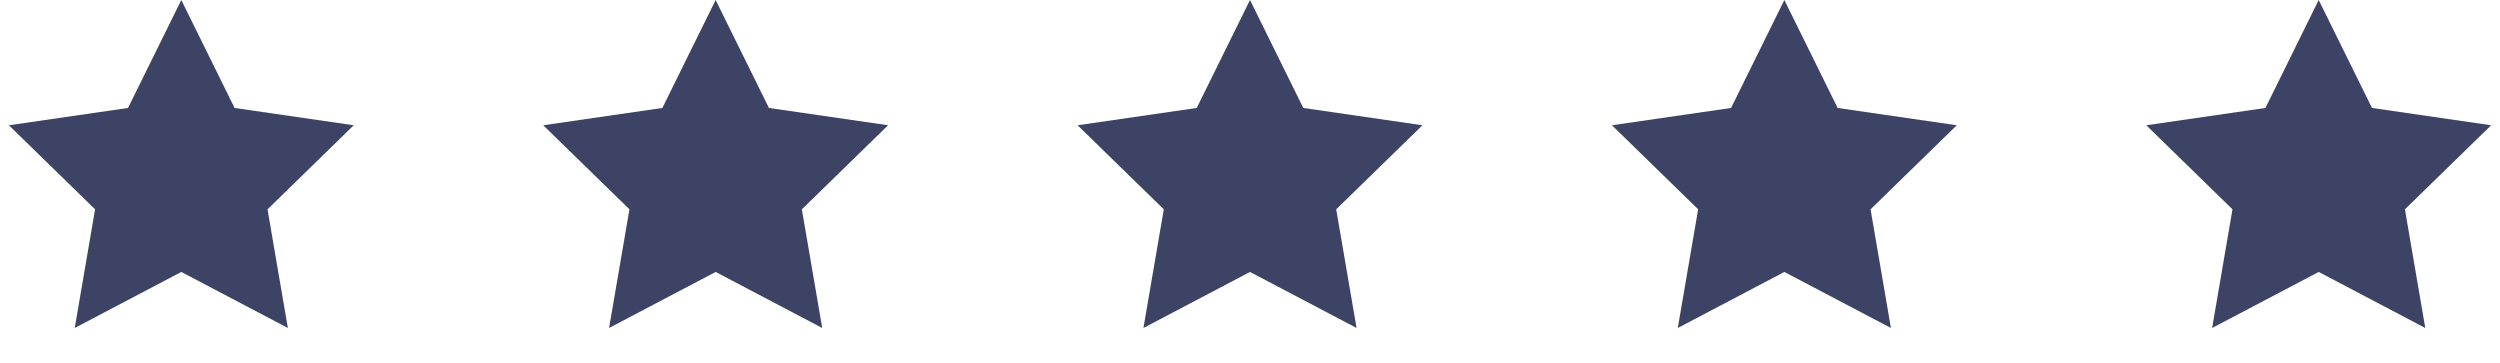 <svg width="131" height="19" viewBox="0 0 131 19" fill="none" xmlns="http://www.w3.org/2000/svg">
<path d="M9.5 0L12.292 5.657L18.535 6.564L14.018 10.968L15.084 17.186L9.5 14.25L3.916 17.186L4.982 10.968L0.465 6.564L6.708 5.657L9.5 0Z" fill="#3D4364"/>
<path d="M37.5 0L40.292 5.657L46.535 6.564L42.017 10.968L43.084 17.186L37.5 14.25L31.916 17.186L32.983 10.968L28.465 6.564L34.708 5.657L37.5 0Z" fill="#3D4364"/>
<path d="M65.5 0L68.292 5.657L74.535 6.564L70.017 10.968L71.084 17.186L65.5 14.25L59.916 17.186L60.983 10.968L56.465 6.564L62.708 5.657L65.5 0Z" fill="#3D4364"/>
<path d="M93.5 0L96.292 5.657L102.535 6.564L98.017 10.968L99.084 17.186L93.5 14.25L87.916 17.186L88.983 10.968L84.465 6.564L90.708 5.657L93.5 0Z" fill="#3D4364"/>
<path d="M121.5 0L124.292 5.657L130.535 6.564L126.018 10.968L127.084 17.186L121.5 14.25L115.916 17.186L116.982 10.968L112.465 6.564L118.708 5.657L121.5 0Z" fill="#3D4364"/>
</svg>

